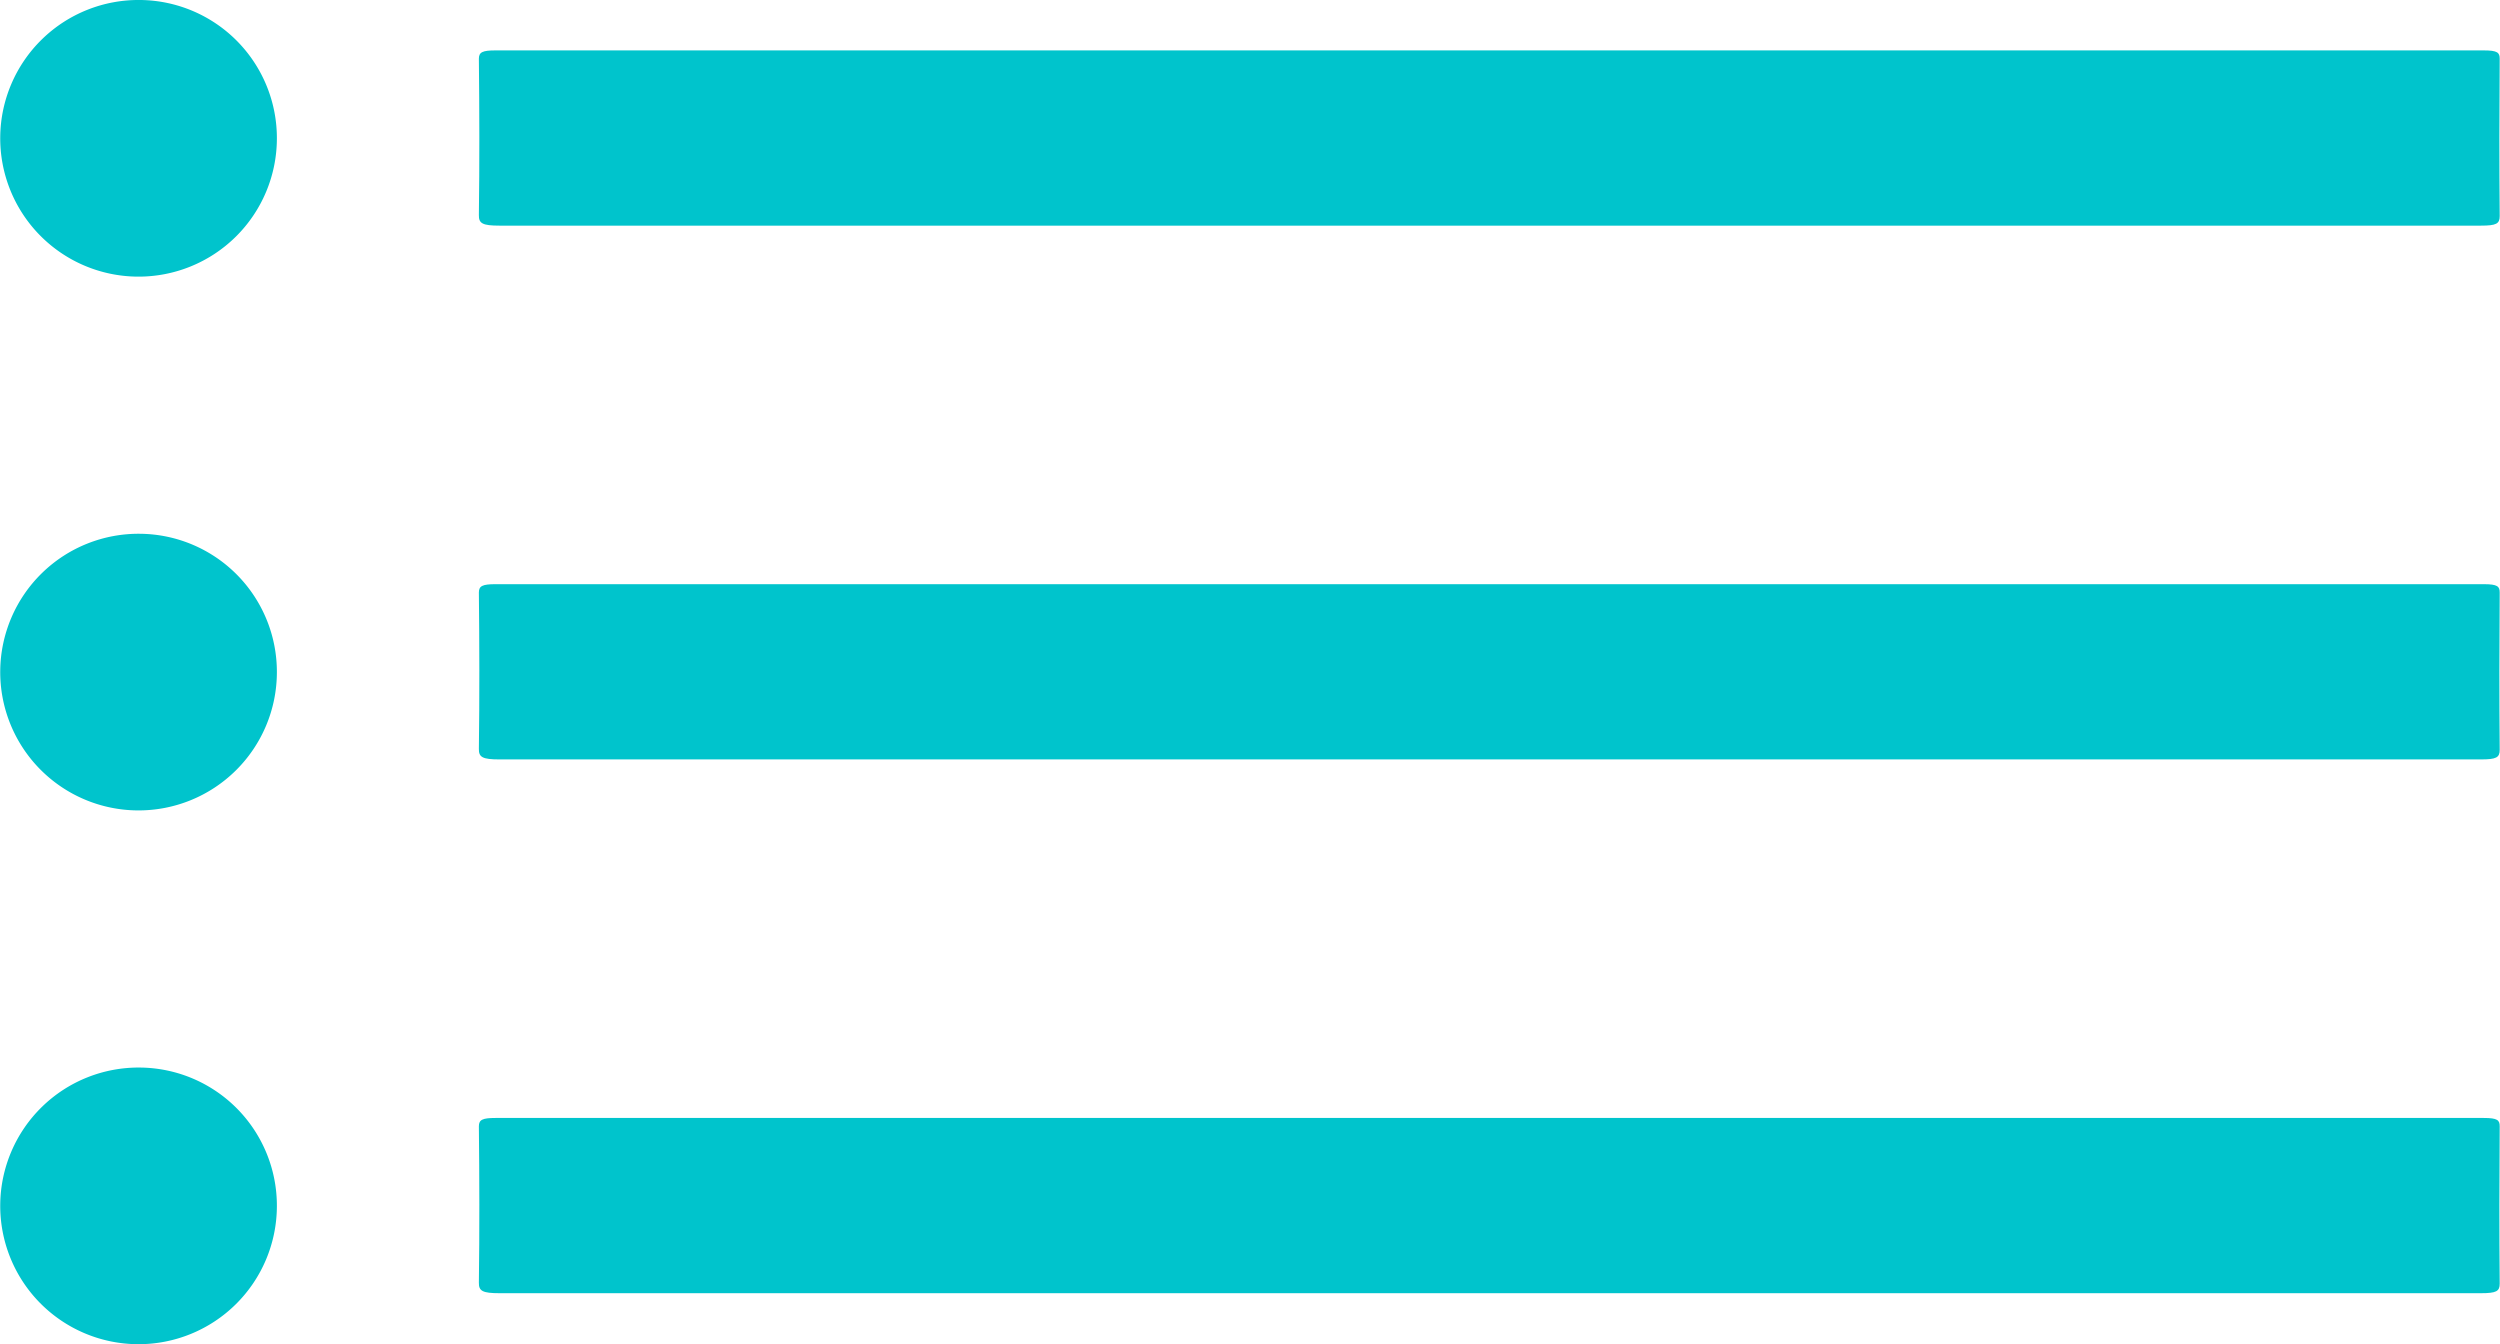 <svg xmlns="http://www.w3.org/2000/svg" width="32.785" height="17.625" viewBox="0 0 32.785 17.625">
	<path id="Path_31" data-name="Path 31" d="M258.821,21.885q-6.486,0-12.973,0c-.222,0-.272-.029-.27-.138.009-.684.007-1.368,0-2.051,0-.086.048-.109.218-.109q5.382,0,10.764,0H267.82c1.35,0,2.7,0,4.05,0,.18,0,.21.029.209.111-.005.687-.006,1.375,0,2.062,0,.1-.045.125-.245.125q-6.172,0-12.345,0Z" transform="translate(-239.298 -18.926)" fill="#00c4cc" />
	<path id="Path_35" data-name="Path 35" d="M258.821,21.885q-6.486,0-12.973,0c-.222,0-.272-.029-.27-.138.009-.684.007-1.368,0-2.051,0-.086.048-.109.218-.109q5.382,0,10.764,0H267.82c1.35,0,2.7,0,4.05,0,.18,0,.21.029.209.111-.005.687-.006,1.375,0,2.062,0,.1-.045.125-.245.125q-6.172,0-12.345,0Z" transform="translate(-239.298 -11.926)" fill="#00c4cc" />
	<path id="Path_37" data-name="Path 37" d="M258.821,21.885q-6.486,0-12.973,0c-.222,0-.272-.029-.27-.138.009-.684.007-1.368,0-2.051,0-.086.048-.109.218-.109q5.382,0,10.764,0H267.82c1.35,0,2.7,0,4.05,0,.18,0,.21.029.209.111-.005.687-.006,1.375,0,2.062,0,.1-.045.125-.245.125q-6.172,0-12.345,0Z" transform="translate(-239.298 -4.926)" fill="#00c4cc" />
	<path id="Path_34" data-name="Path 34" d="M220,16.32a1.814,1.814,0,1,1-1.787-1.821A1.811,1.811,0,0,1,220,16.32Z" transform="translate(-216.369 -14.499)" fill="#00c4cc" />
	<path id="Path_36" data-name="Path 36" d="M220,16.32a1.814,1.814,0,1,1-1.787-1.821A1.811,1.811,0,0,1,220,16.32Z" transform="translate(-216.369 -7.499)" fill="#00c4cc" />
	<path id="Path_38" data-name="Path 38" d="M220,16.32a1.814,1.814,0,1,1-1.787-1.821A1.811,1.811,0,0,1,220,16.32Z" transform="translate(-216.369 -0.499)" fill="#00c4cc" />
</svg>

